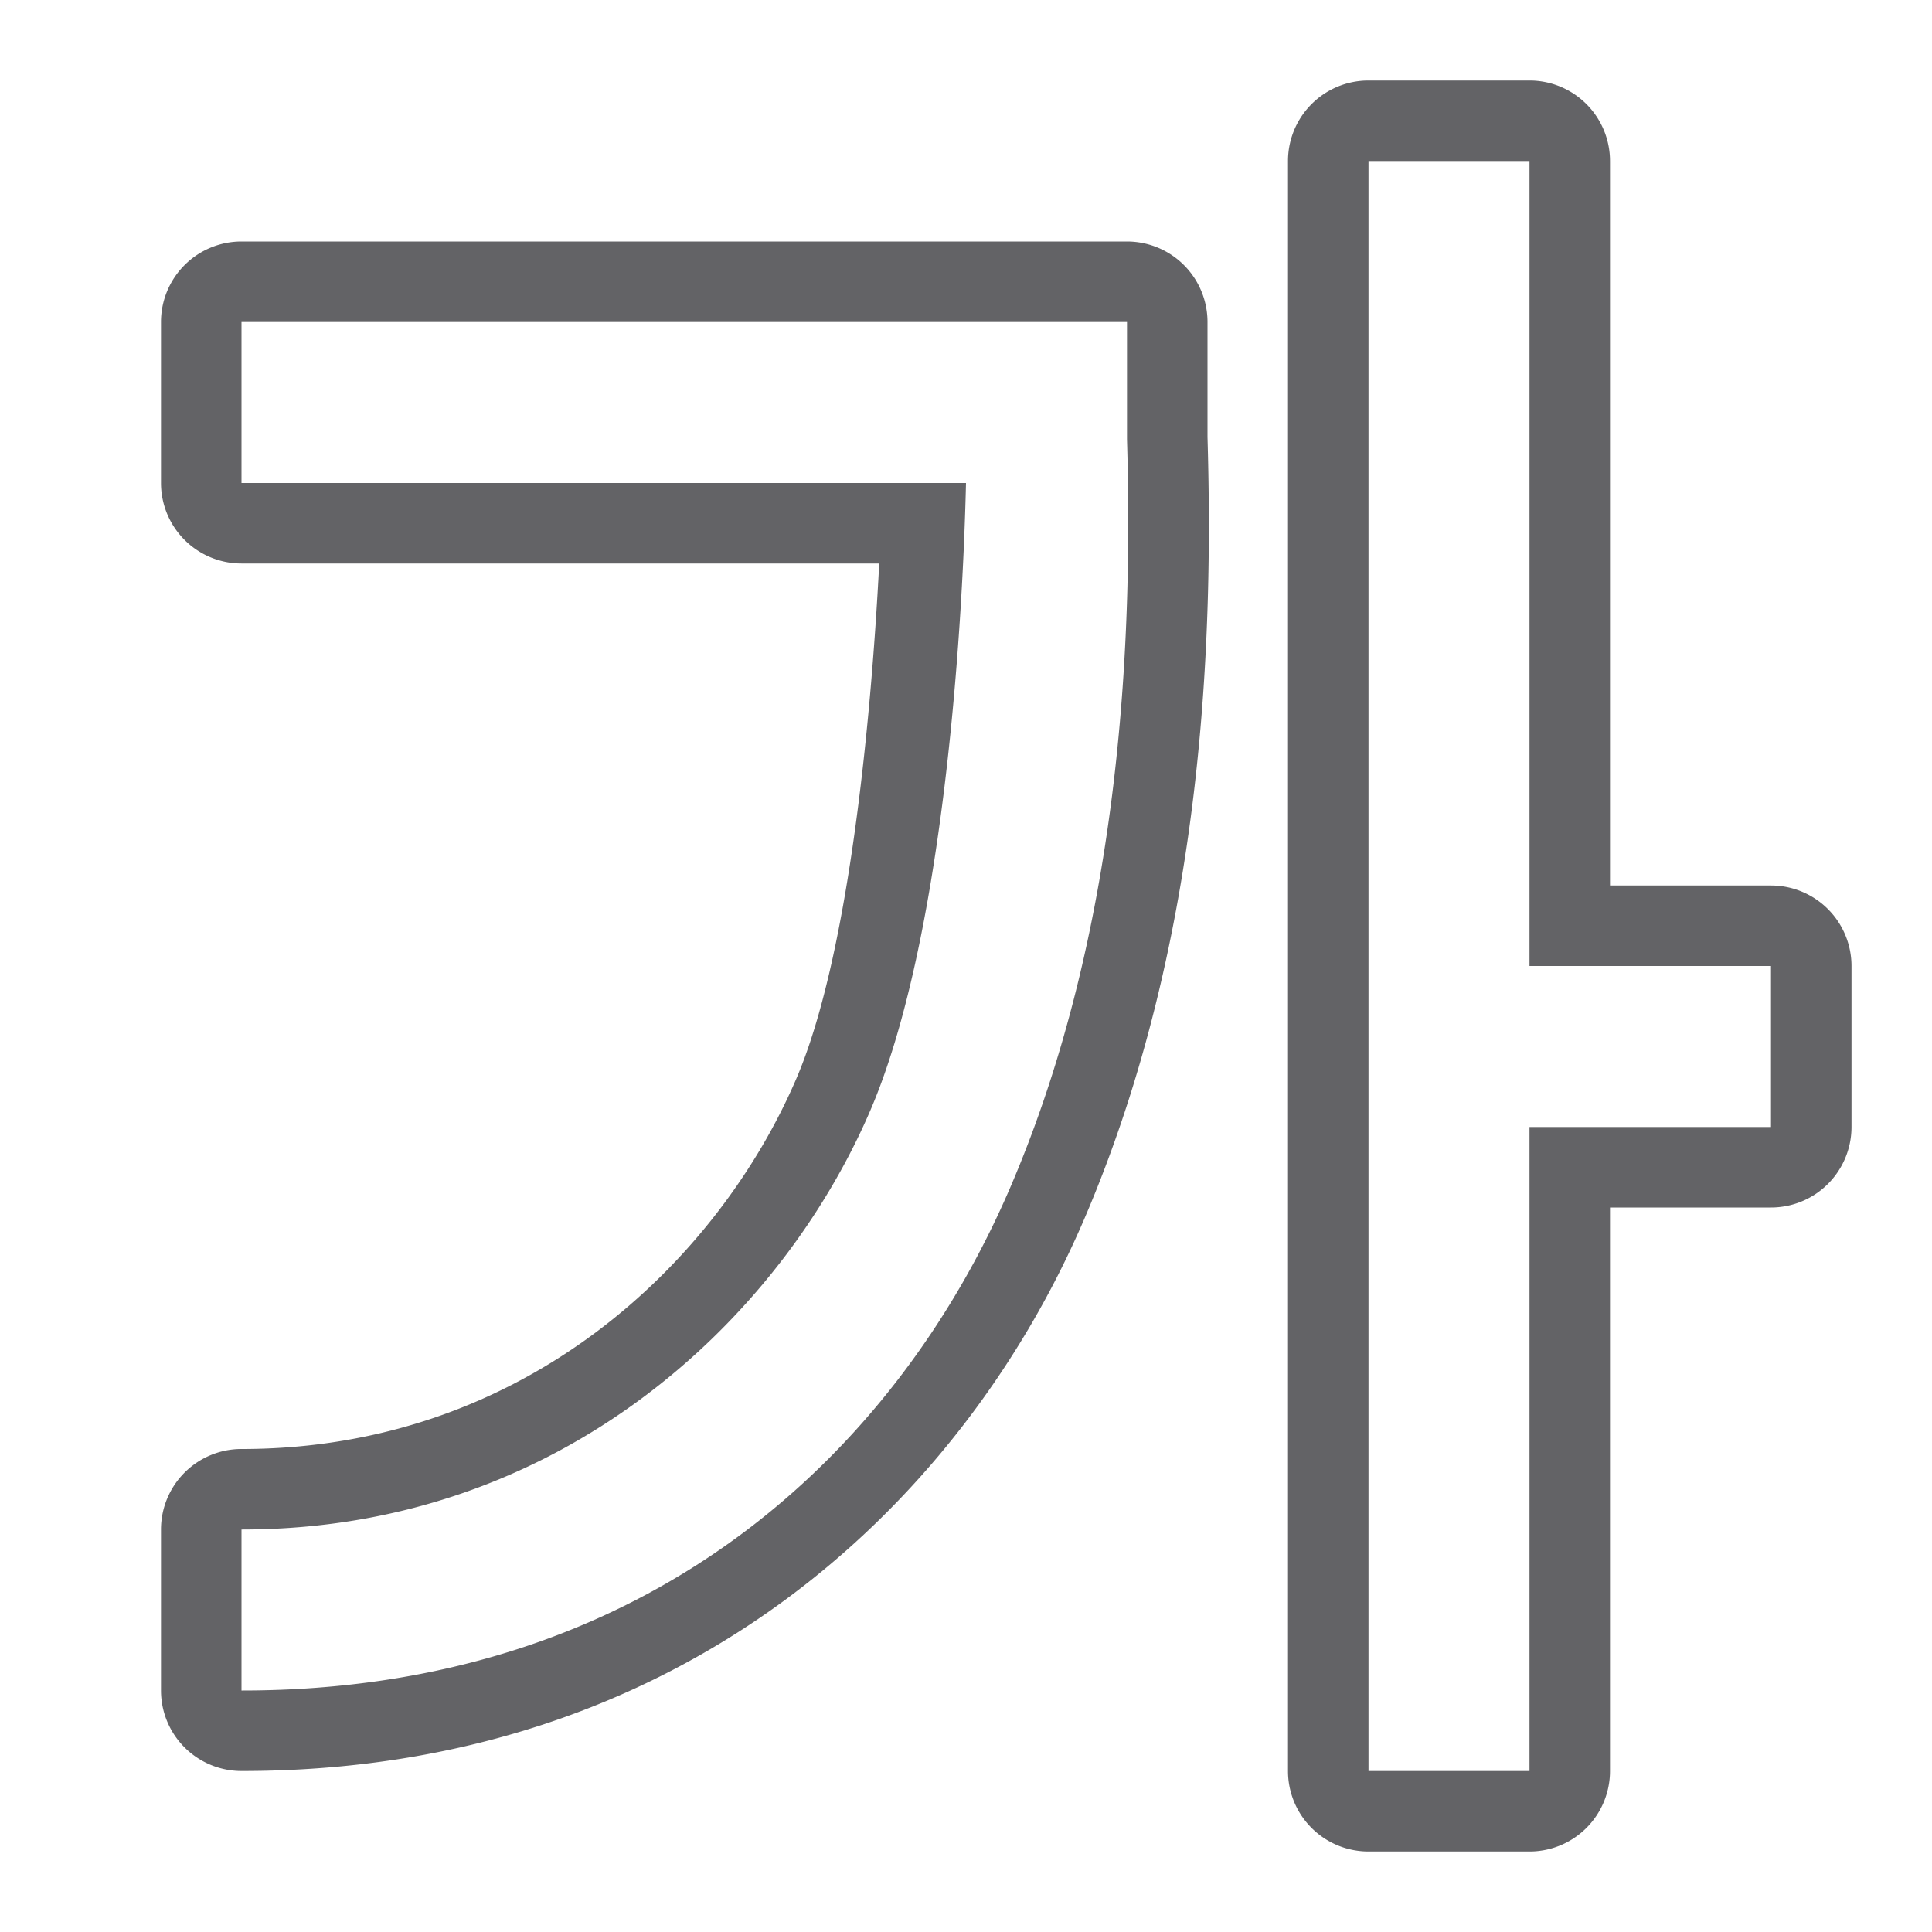 <svg viewBox="0 0 24 24" xmlns="http://www.w3.org/2000/svg"><path d="m17 1a1 1 0 0 0 -1 1v20a1 1 0 0 0 1 1h2a1 1 0 0 0 1-1v-7h2a1 1 0 0 0 1-1v-2a1 1 0 0 0 -1-1h-2v-9a1 1 0 0 0 -1-1zm0 1h2v10h3v2h-3v8h-2zm-14 1a1 1 0 0 0 -1 1v2a1 1 0 0 0 1 1h7.922c-.106 2.048-.391 4.911-1.029 6.398-.972 2.265-3.366 4.603-6.893 4.602a1 1 0 0 0 -1 1v2a1 1 0 0 0 1 1c5.423.003 8.924-3.26 10.469-6.857 1.521-3.543 1.6-7.348 1.531-9.715v-1.428a1 1 0 0 0 -1-1zm0 1h11v1.457c.067 2.309-.028 5.98-1.449 9.291-1.422 3.311-4.518 6.255-9.551 6.252v-2c3.967.002 6.702-2.621 7.812-5.207.883-2.056 1.141-5.786 1.188-7.793h-9z" fill="#636366" fill-rule="evenodd"/></svg>